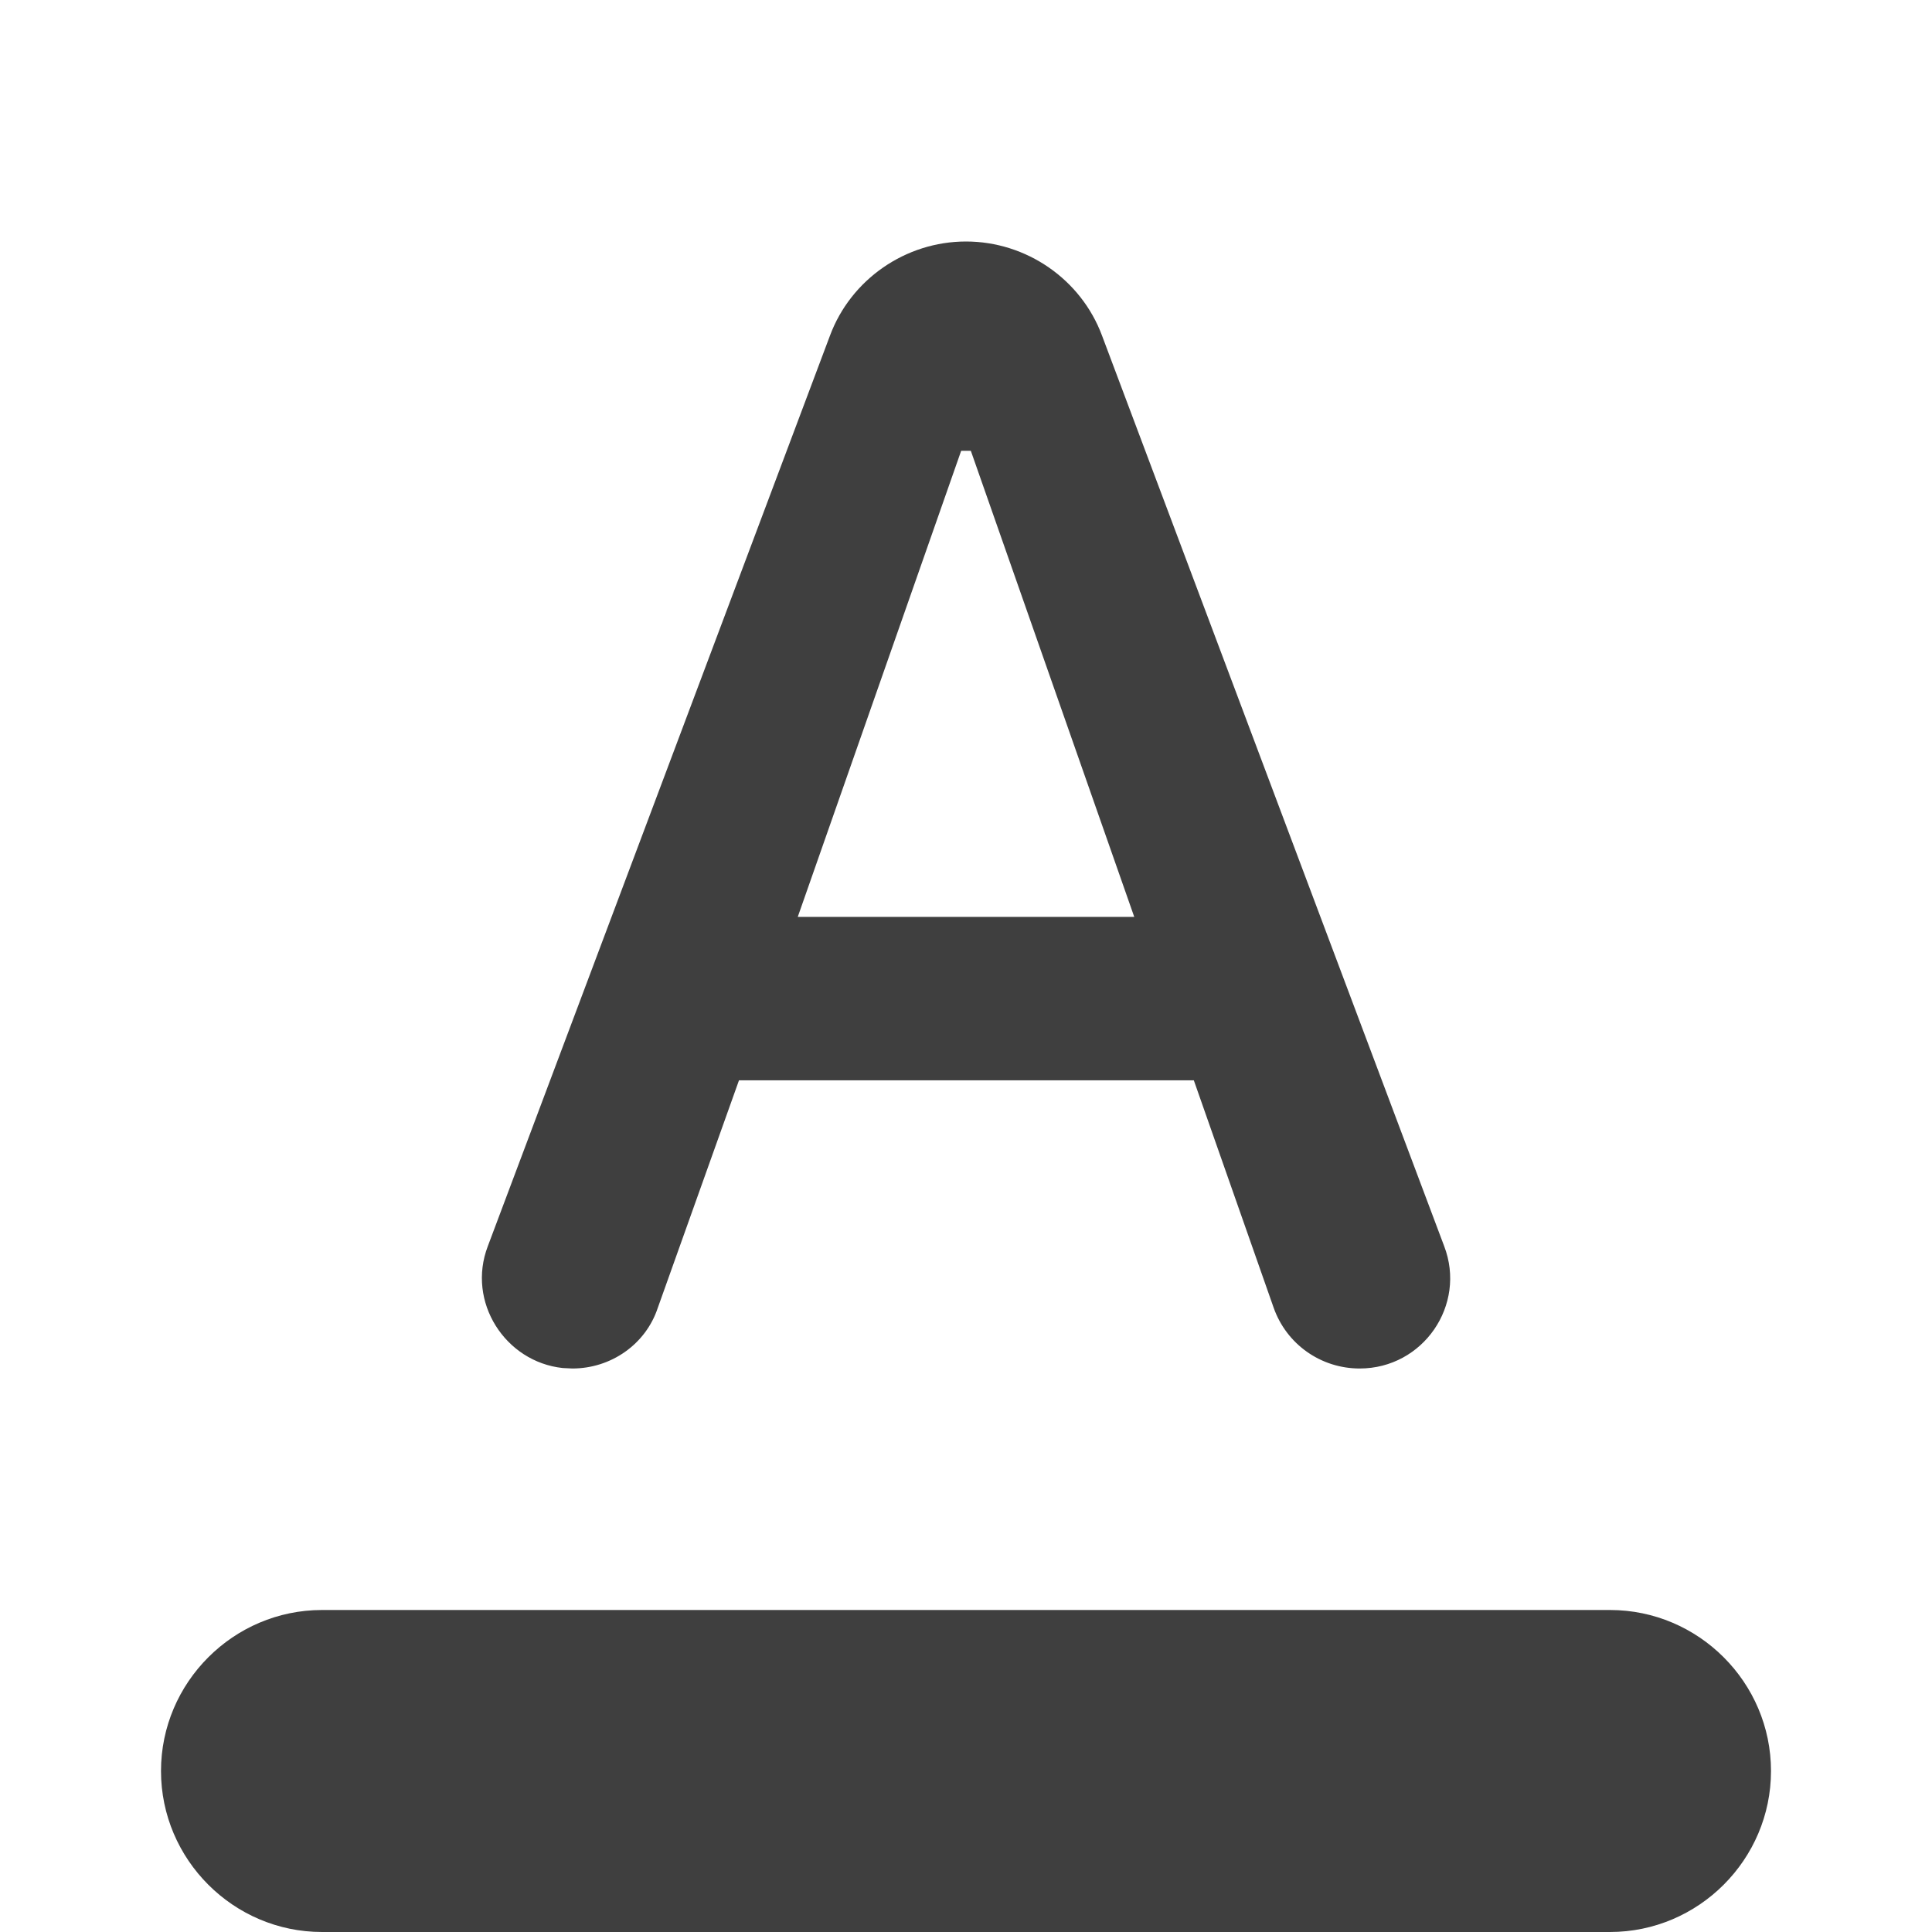 <svg height="24" viewBox="0 0 24 24" width="24" xmlns="http://www.w3.org/2000/svg"><path d="m20 20c1.1 0 2 .9 2 2s-.9 2-2 2h-16c-1.1 0-2-.9-2-2s.9-2 2-2zm-8-17c.75 0 1.43.47 1.69 1.17l4.25 11.31c.28.73-.26 1.52-1.05 1.52-.48 0-.91-.3-1.07-.76l-.99-2.82h-5.65l-1.01 2.83c-.15.45-.58.75-1.06.75l-.121-.006c-.714-.077-1.194-.822-.929-1.514l4.25-11.31c.26-.7.94-1.17 1.69-1.17zm.06 2.6h-.12l-2.03 5.79h4.18z" fill="#3f3f3f" fill-rule="evenodd"/></svg>